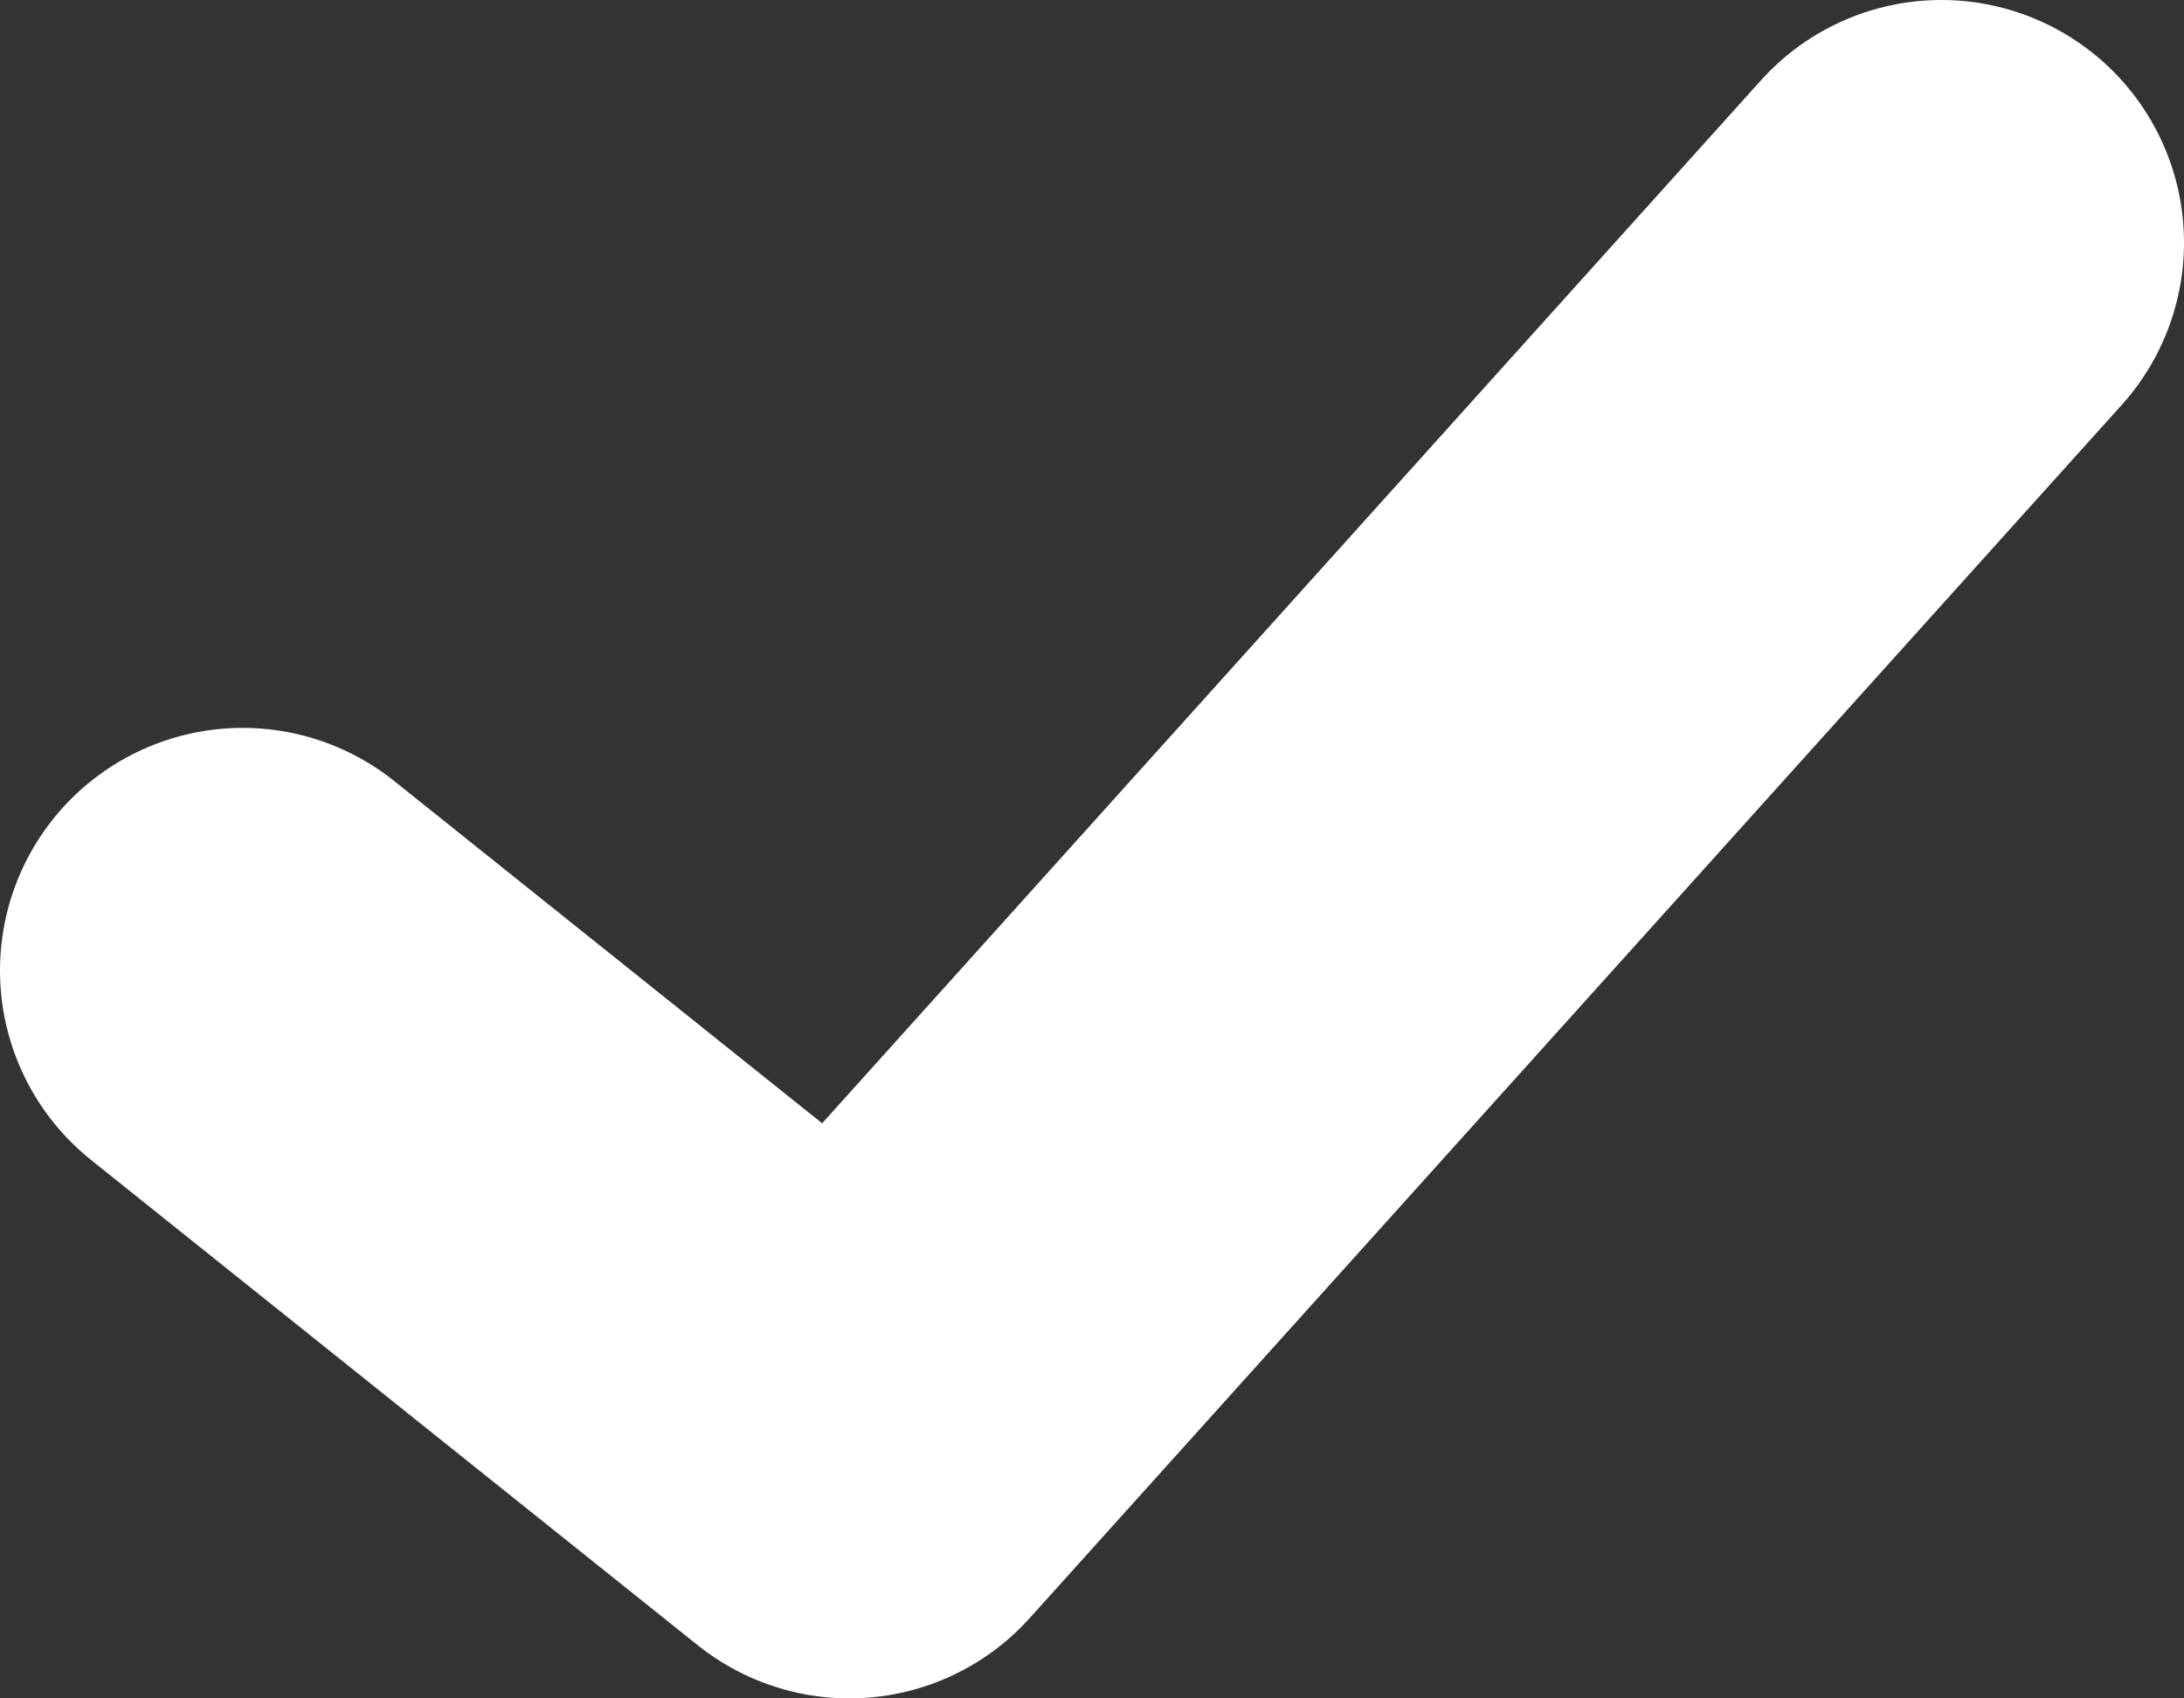 <svg width="18" height="14" viewBox="0 0 18 14" fill="none" xmlns="http://www.w3.org/2000/svg">
<rect x="0" y="0" width="18" height="14" fill="#333333" stroke="none"/>
<path d="M16 2L7 12L2 8" stroke="white" stroke-width="4" stroke-linecap="round" stroke-linejoin="round"/>
</svg>

